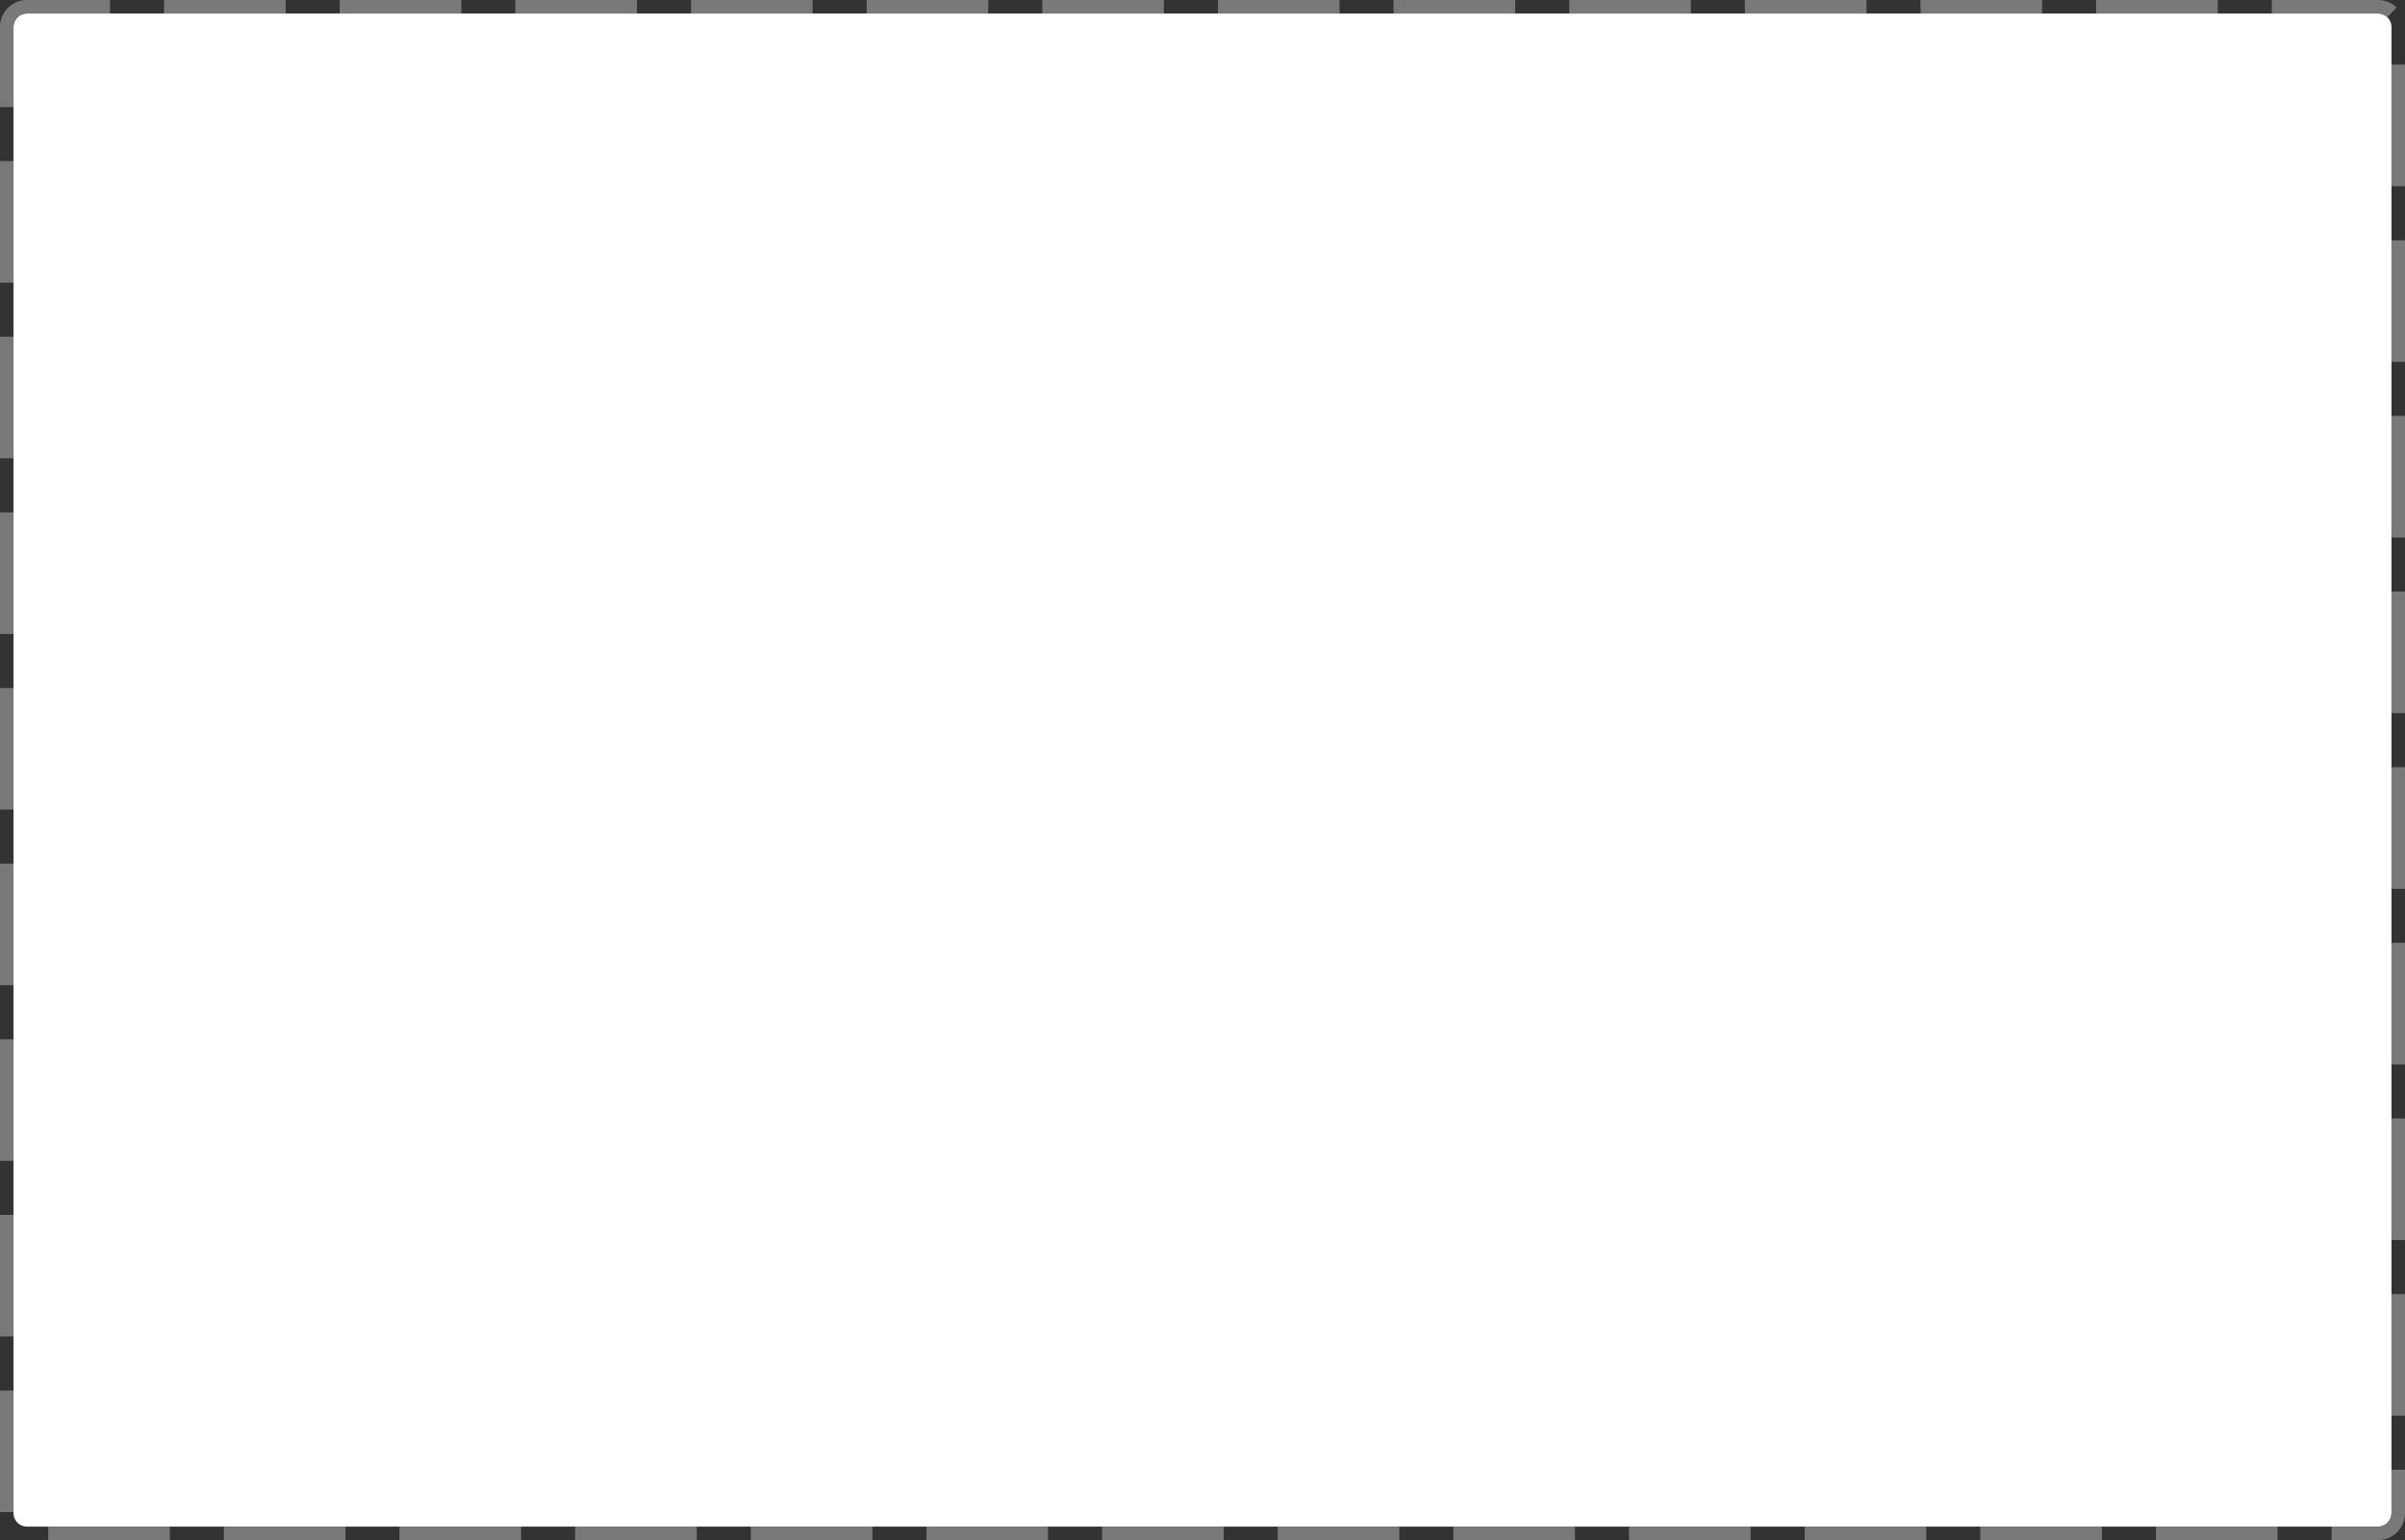 ﻿<?xml version="1.0" encoding="utf-8"?>
<svg version="1.1" xmlns:xlink="http://www.w3.org/1999/xlink" width="178px" height="114px" xmlns="http://www.w3.org/2000/svg">
  <rect width="100%" height="100%" fill="#333333" stroke="none"/>
  <g transform="matrix(1 0 0 1 -21 -75 )">
    <path d="M 22 77  A 1 1 0 0 1 23 76 L 197 76  A 1 1 0 0 1 198 77 L 198 187  A 1 1 0 0 1 197 188 L 23 188  A 1 1 0 0 1 22 187 L 22 77  Z " fill-rule="nonzero" fill="#ffffff" stroke="none" />
    <path d="M 21.5 77  A 1.5 1.5 0 0 1 23 75.5 L 197 75.5  A 1.5 1.5 0 0 1 198.5 77 L 198.5 187  A 1.5 1.5 0 0 1 197 188.5 L 23 188.5  A 1.5 1.5 0 0 1 21.5 187 L 21.5 77  Z " stroke-width="1" stroke-dasharray="9,4" stroke="#797979" fill="none" stroke-dashoffset="0.5" />
  </g>
</svg>